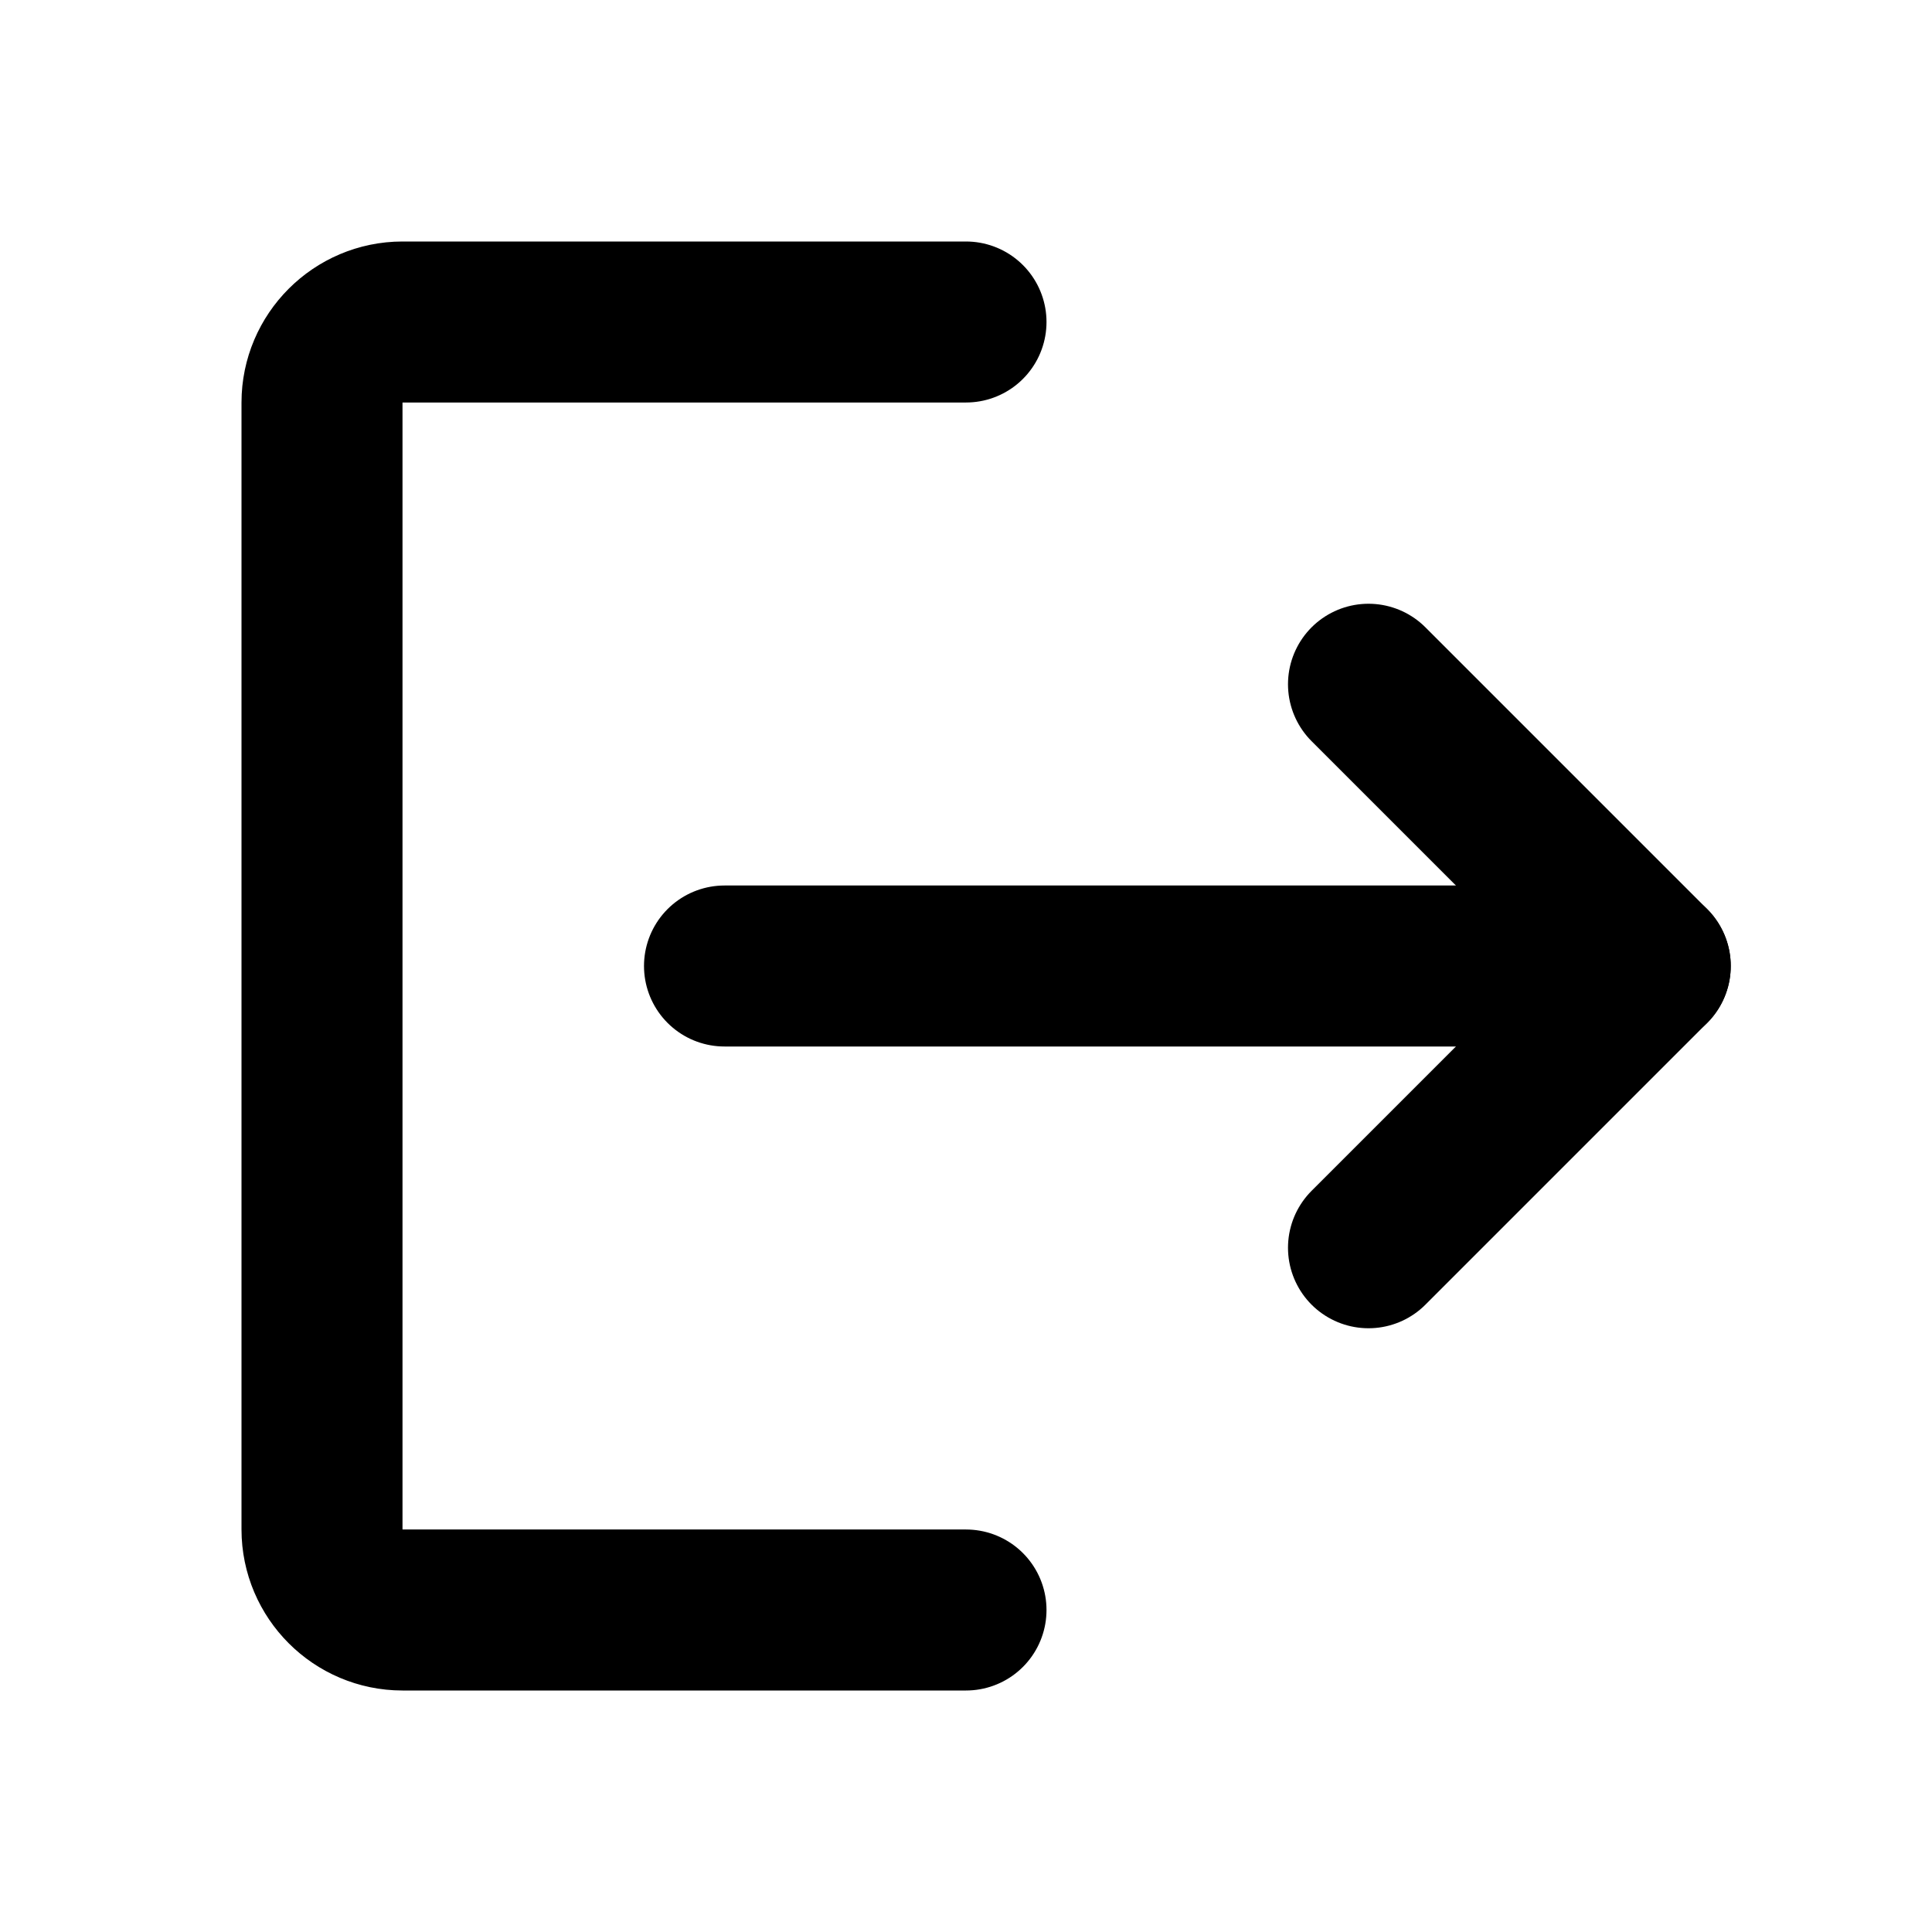 <svg width="24" height="24" viewBox="0 0 24 24" fill="none" xmlns="http://www.w3.org/2000/svg">
<path d="M12 4H5C4.45 4 4 4.45 4 5V19C4 19.55 4.45 20 5 20H12" stroke="black" stroke-width="2" stroke-linecap="round" stroke-linejoin="round"/>
<path d="M9 12H20.5" stroke="black" stroke-width="2" stroke-linecap="round" stroke-linejoin="round"/>
<path d="M17 8.5L20.5 12L17 15.5" stroke="black" stroke-width="2" stroke-linecap="round" stroke-linejoin="round"/>
</svg>
